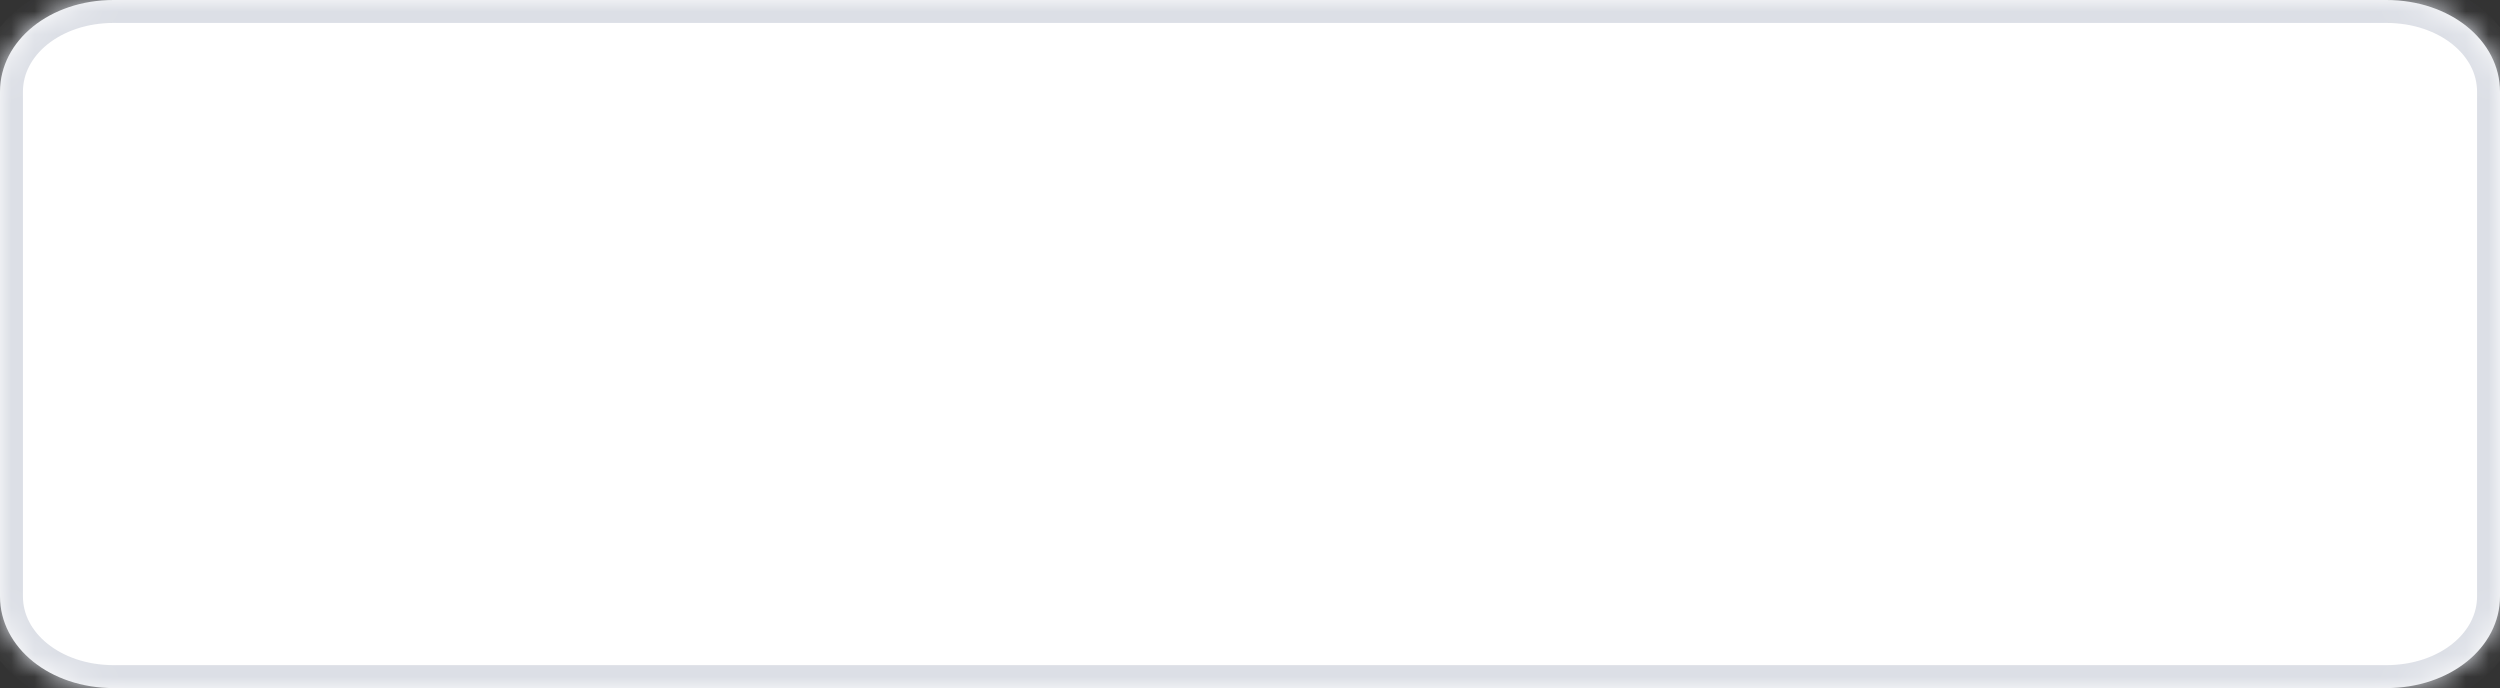﻿<?xml version="1.0" encoding="utf-8"?>
<svg version="1.1" xmlns:xlink="http://www.w3.org/1999/xlink" width="109px" height="30px" xmlns="http://www.w3.org/2000/svg">
  <rect width="100%" height="100%" fill="#333333" stroke="none"/>
  <defs>
    <mask fill="white" id="clip25">
      <path d="M 0 26  L 0 4  C 0 1.76  2.18 0  4.955 0  L 23.054 0  L 58.25 0  L 104.045 0  C 106.82 0  109 1.76  109 4  L 109 26  C 109 28.24  106.82 30  104.045 30  L 4.955 30  C 2.18 30  0 28.24  0 26  Z " fill-rule="evenodd" />
    </mask>
  </defs>
  <g transform="matrix(1 0 0 1 -245 -900 )">
    <path d="M 0 26  L 0 4  C 0 1.76  2.18 0  4.955 0  L 23.054 0  L 58.25 0  L 104.045 0  C 106.82 0  109 1.76  109 4  L 109 26  C 109 28.24  106.82 30  104.045 30  L 4.955 30  C 2.18 30  0 28.24  0 26  Z " fill-rule="nonzero" fill="#ffffff" stroke="none" transform="matrix(1 0 0 1 245 900 )" />
    <path d="M 0 26  L 0 4  C 0 1.76  2.18 0  4.955 0  L 23.054 0  L 58.25 0  L 104.045 0  C 106.82 0  109 1.76  109 4  L 109 26  C 109 28.24  106.82 30  104.045 30  L 4.955 30  C 2.18 30  0 28.24  0 26  Z " stroke-width="2" stroke="#dcdfe6" fill="none" transform="matrix(1 0 0 1 245 900 )" mask="url(#clip25)" />
  </g>
</svg>